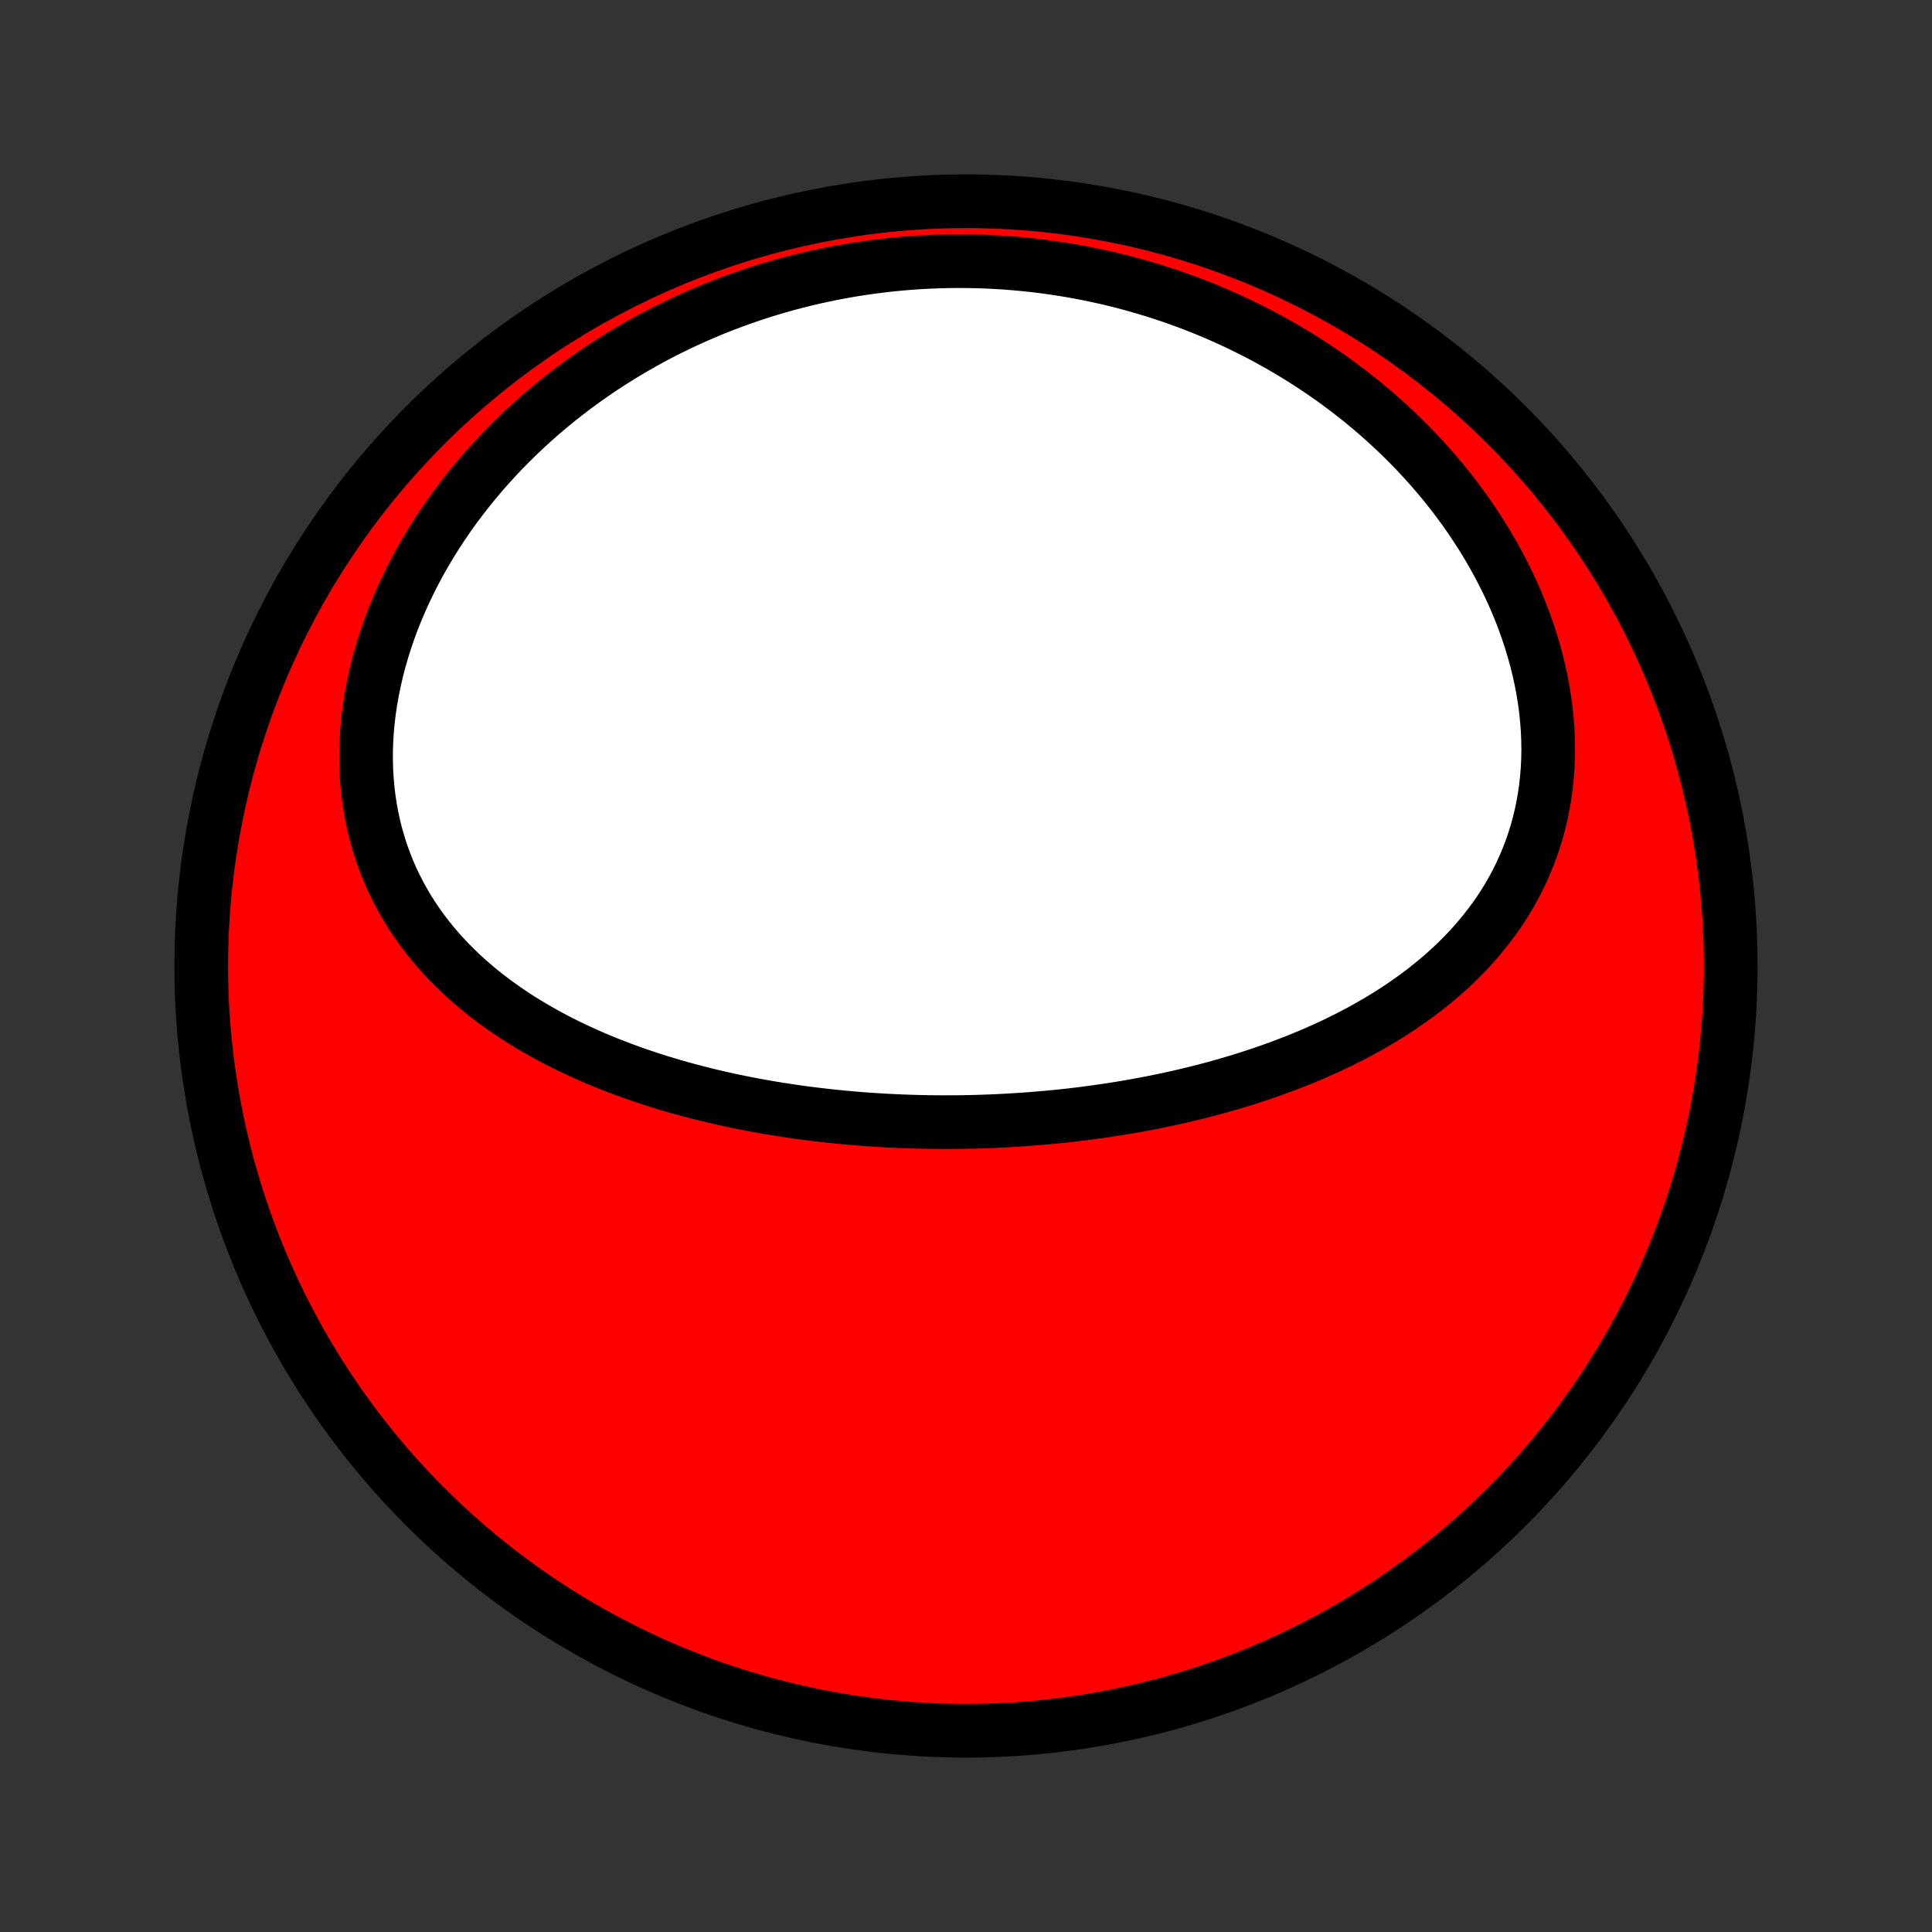 <?xml version="1.0" encoding="utf-8" standalone="no"?>
<!DOCTYPE svg PUBLIC "-//W3C//DTD SVG 1.1//EN"
  "http://www.w3.org/Graphics/SVG/1.1/DTD/svg11.dtd">
<!-- Created with matplotlib (http://matplotlib.org/) -->
<svg height="72pt" version="1.1" viewBox="0 0 72 72" width="72pt" xmlns="http://www.w3.org/2000/svg" xmlns:xlink="http://www.w3.org/1999/xlink">
 <rect x="0" y="0" width="72" height="72" fill="#333333" stroke="none"/>
 <defs>
  <style type="text/css">
*{stroke-linecap:butt;stroke-linejoin:round;}
  </style>
 </defs>
 <g id="figure_1">
  <g id="patch_1">
   <path d="
M0 72
L72 72
L72 0
L0 0
z
" style="fill:none;"/>
  </g>
  <g id="axes_1">
   <g id="PatchCollection_1">
    <defs>
     <path d="
M36 -7.5
C43.558 -7.5 50.808 -10.503 56.153 -15.848
C61.497 -21.192 64.5 -28.442 64.5 -36
C64.5 -43.558 61.497 -50.808 56.153 -56.153
C50.808 -61.497 43.558 -64.5 36 -64.5
C28.442 -64.5 21.192 -61.497 15.848 -56.153
C10.503 -50.808 7.5 -43.558 7.5 -36
C7.5 -28.442 10.503 -21.192 15.848 -15.848
C21.192 -10.503 28.442 -7.5 36 -7.5
z
" id="C0_0_a811fe30f3"/>
     <path d="
M35.757 -30.184
L36.025 -30.188
L36.293 -30.194
L36.561 -30.202
L36.829 -30.211
L37.098 -30.222
L37.366 -30.235
L37.634 -30.25
L37.903 -30.266
L38.172 -30.284
L38.441 -30.304
L38.71 -30.326
L38.979 -30.349
L39.249 -30.374
L39.519 -30.401
L39.789 -30.43
L40.059 -30.461
L40.33 -30.494
L40.6 -30.529
L40.872 -30.566
L41.143 -30.605
L41.415 -30.645
L41.687 -30.688
L41.96 -30.733
L42.233 -30.78
L42.506 -30.83
L42.779 -30.881
L43.053 -30.935
L43.327 -30.991
L43.602 -31.05
L43.877 -31.11
L44.152 -31.174
L44.427 -31.24
L44.703 -31.308
L44.979 -31.379
L45.255 -31.452
L45.531 -31.529
L45.807 -31.608
L46.084 -31.69
L46.361 -31.775
L46.637 -31.863
L46.914 -31.954
L47.19 -32.048
L47.466 -32.145
L47.742 -32.246
L48.018 -32.35
L48.294 -32.457
L48.569 -32.568
L48.843 -32.683
L49.117 -32.801
L49.39 -32.923
L49.662 -33.049
L49.933 -33.179
L50.203 -33.313
L50.471 -33.452
L50.739 -33.594
L51.005 -33.742
L51.269 -33.893
L51.531 -34.049
L51.791 -34.21
L52.049 -34.376
L52.304 -34.546
L52.557 -34.722
L52.807 -34.903
L53.054 -35.089
L53.297 -35.28
L53.538 -35.477
L53.774 -35.679
L54.006 -35.887
L54.234 -36.1
L54.457 -36.32
L54.675 -36.545
L54.888 -36.776
L55.096 -37.014
L55.298 -37.257
L55.494 -37.506
L55.683 -37.762
L55.866 -38.023
L56.042 -38.291
L56.21 -38.565
L56.371 -38.845
L56.524 -39.131
L56.669 -39.423
L56.805 -39.721
L56.932 -40.025
L57.051 -40.335
L57.16 -40.65
L57.26 -40.971
L57.35 -41.297
L57.43 -41.627
L57.499 -41.963
L57.559 -42.303
L57.608 -42.648
L57.646 -42.997
L57.674 -43.349
L57.691 -43.705
L57.697 -44.063
L57.692 -44.425
L57.676 -44.789
L57.649 -45.155
L57.612 -45.523
L57.563 -45.892
L57.504 -46.262
L57.435 -46.632
L57.354 -47.003
L57.264 -47.374
L57.163 -47.744
L57.052 -48.113
L56.931 -48.481
L56.801 -48.847
L56.661 -49.212
L56.512 -49.574
L56.354 -49.934
L56.187 -50.29
L56.011 -50.644
L55.828 -50.994
L55.636 -51.341
L55.436 -51.684
L55.229 -52.023
L55.014 -52.357
L54.793 -52.687
L54.565 -53.013
L54.33 -53.333
L54.089 -53.648
L53.842 -53.959
L53.589 -54.264
L53.331 -54.563
L53.067 -54.857
L52.798 -55.146
L52.525 -55.429
L52.246 -55.706
L51.964 -55.977
L51.677 -56.243
L51.386 -56.502
L51.092 -56.756
L50.794 -57.004
L50.492 -57.245
L50.187 -57.481
L49.879 -57.711
L49.569 -57.935
L49.255 -58.153
L48.939 -58.364
L48.621 -58.57
L48.3 -58.77
L47.977 -58.964
L47.652 -59.152
L47.325 -59.334
L46.997 -59.511
L46.666 -59.681
L46.334 -59.846
L46.001 -60.005
L45.666 -60.158
L45.33 -60.306
L44.993 -60.448
L44.655 -60.584
L44.315 -60.715
L43.975 -60.84
L43.634 -60.96
L43.291 -61.074
L42.949 -61.183
L42.605 -61.286
L42.261 -61.384
L41.916 -61.477
L41.57 -61.565
L41.224 -61.647
L40.878 -61.724
L40.531 -61.796
L40.184 -61.862
L39.836 -61.924
L39.488 -61.98
L39.14 -62.031
L38.791 -62.078
L38.443 -62.119
L38.093 -62.155
L37.744 -62.186
L37.395 -62.212
L37.045 -62.233
L36.696 -62.249
L36.346 -62.26
L35.996 -62.266
L35.647 -62.267
L35.297 -62.263
L34.947 -62.254
L34.597 -62.24
L34.248 -62.221
L33.898 -62.197
L33.548 -62.168
L33.199 -62.134
L32.85 -62.094
L32.501 -62.05
L32.152 -62.001
L31.803 -61.947
L31.455 -61.887
L31.107 -61.822
L30.759 -61.752
L30.412 -61.677
L30.065 -61.597
L29.718 -61.511
L29.372 -61.421
L29.027 -61.324
L28.682 -61.223
L28.338 -61.116
L27.995 -61.003
L27.652 -60.885
L27.31 -60.762
L26.969 -60.633
L26.629 -60.498
L26.29 -60.358
L25.952 -60.212
L25.615 -60.06
L25.28 -59.903
L24.946 -59.74
L24.613 -59.571
L24.282 -59.396
L23.953 -59.215
L23.626 -59.029
L23.3 -58.836
L22.977 -58.637
L22.655 -58.433
L22.336 -58.222
L22.02 -58.005
L21.706 -57.782
L21.395 -57.553
L21.087 -57.318
L20.781 -57.077
L20.48 -56.83
L20.181 -56.577
L19.887 -56.318
L19.596 -56.052
L19.309 -55.781
L19.026 -55.504
L18.748 -55.221
L18.475 -54.932
L18.206 -54.637
L17.943 -54.337
L17.685 -54.031
L17.433 -53.72
L17.186 -53.404
L16.946 -53.082
L16.712 -52.755
L16.485 -52.423
L16.264 -52.087
L16.051 -51.746
L15.845 -51.4
L15.647 -51.051
L15.457 -50.698
L15.275 -50.341
L15.101 -49.981
L14.936 -49.617
L14.78 -49.251
L14.633 -48.883
L14.496 -48.512
L14.368 -48.139
L14.25 -47.766
L14.142 -47.39
L14.044 -47.014
L13.957 -46.638
L13.88 -46.262
L13.813 -45.886
L13.757 -45.511
L13.713 -45.137
L13.678 -44.764
L13.655 -44.394
L13.643 -44.025
L13.642 -43.66
L13.652 -43.297
L13.673 -42.938
L13.704 -42.582
L13.747 -42.23
L13.8 -41.883
L13.863 -41.54
L13.937 -41.202
L14.021 -40.869
L14.115 -40.542
L14.218 -40.22
L14.332 -39.904
L14.454 -39.593
L14.585 -39.289
L14.726 -38.991
L14.874 -38.699
L15.031 -38.413
L15.195 -38.134
L15.367 -37.861
L15.547 -37.594
L15.733 -37.334
L15.926 -37.08
L16.125 -36.833
L16.33 -36.592
L16.541 -36.357
L16.757 -36.129
L16.979 -35.907
L17.205 -35.69
L17.436 -35.48
L17.671 -35.276
L17.909 -35.077
L18.152 -34.885
L18.398 -34.697
L18.648 -34.516
L18.9 -34.339
L19.155 -34.168
L19.413 -34.002
L19.673 -33.842
L19.935 -33.686
L20.2 -33.535
L20.465 -33.388
L20.733 -33.246
L21.002 -33.109
L21.273 -32.976
L21.545 -32.848
L21.817 -32.723
L22.091 -32.603
L22.366 -32.487
L22.641 -32.374
L22.917 -32.266
L23.193 -32.161
L23.47 -32.059
L23.747 -31.961
L24.024 -31.867
L24.302 -31.776
L24.579 -31.688
L24.857 -31.603
L25.135 -31.521
L25.412 -31.443
L25.69 -31.367
L25.967 -31.294
L26.244 -31.224
L26.521 -31.157
L26.798 -31.093
L27.075 -31.031
L27.351 -30.971
L27.627 -30.915
L27.902 -30.86
L28.177 -30.808
L28.452 -30.759
L28.727 -30.711
L29.001 -30.666
L29.275 -30.624
L29.548 -30.583
L29.821 -30.544
L30.094 -30.508
L30.366 -30.474
L30.638 -30.442
L30.91 -30.411
L31.181 -30.383
L31.452 -30.357
L31.723 -30.332
L31.993 -30.31
L32.263 -30.289
L32.533 -30.27
L32.803 -30.253
L33.072 -30.238
L33.341 -30.225
L33.61 -30.213
L33.879 -30.204
L34.147 -30.196
L34.416 -30.189
L34.684 -30.185
L34.953 -30.182
L35.221 -30.181
z
" id="C0_1_5e89b1574e"/>
    </defs>
    <g clip-path="url(#p1bffca34e9)">
     <use style="fill:#ff0000;stroke:#000000;stroke-width:2.0;" x="0.0" xlink:href="#C0_0_a811fe30f3" y="72.0"/>
    </g>
    <g clip-path="url(#p1bffca34e9)">
     <use style="fill:#ffffff;stroke:#000000;stroke-width:2.0;" x="0.0" xlink:href="#C0_1_5e89b1574e" y="72.0"/>
    </g>
   </g>
  </g>
 </g>
 <defs>
  <clipPath id="p1bffca34e9">
   <rect height="72.0" width="72.0" x="0.0" y="0.0"/>
  </clipPath>
 </defs>
</svg>
